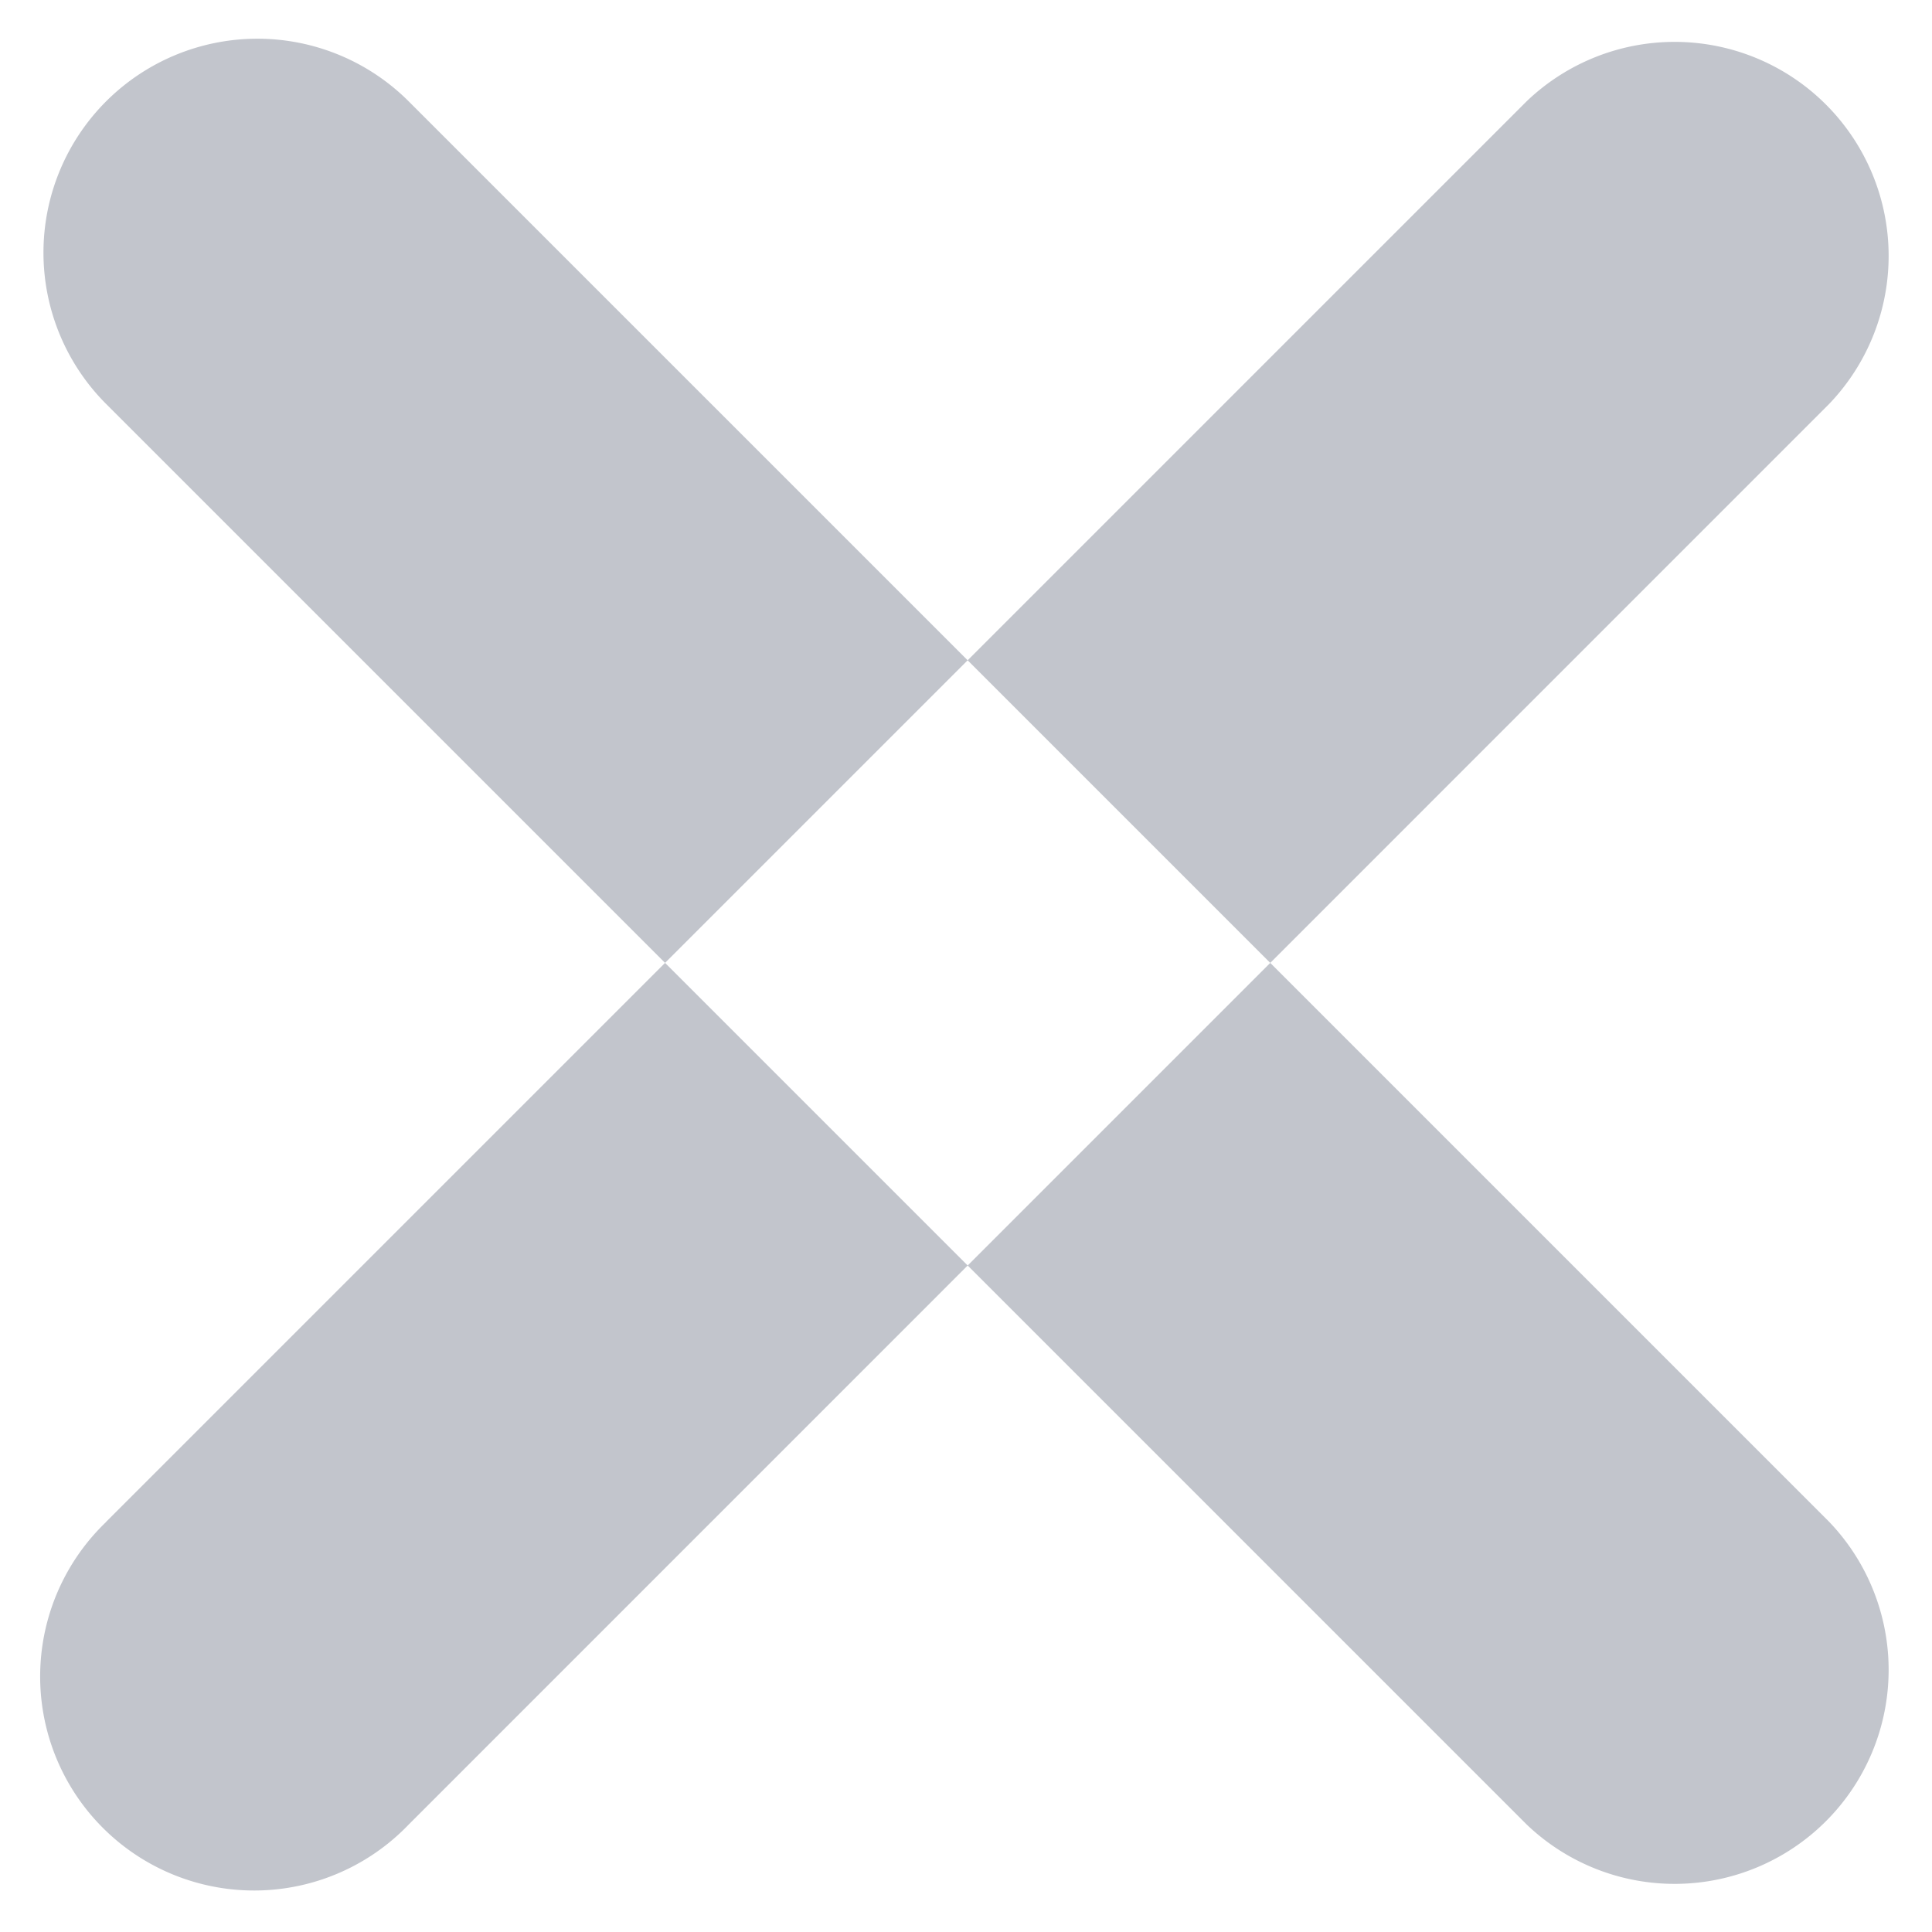 <svg xmlns="http://www.w3.org/2000/svg" viewBox="0 0 13 13">
  <defs>
    <style>
      .cls-1 {
        fill: #c2c5cc;
        fill-rule: evenodd;
      }
    </style>
  </defs>
  <path class="cls-1" d="M0.714,0.682a1.44,1.44,0,0,1,2.036,0l9.558,9.558a1.44,1.44,0,0,1-2.036,2.036L0.714,2.718A1.44,1.44,0,0,1,.714.682Zm0,9.558,9.558-9.558a1.44,1.44,0,0,1,2.036,2.036L2.75,12.277A1.44,1.44,0,1,1,.714,10.241Z"/>
</svg>
